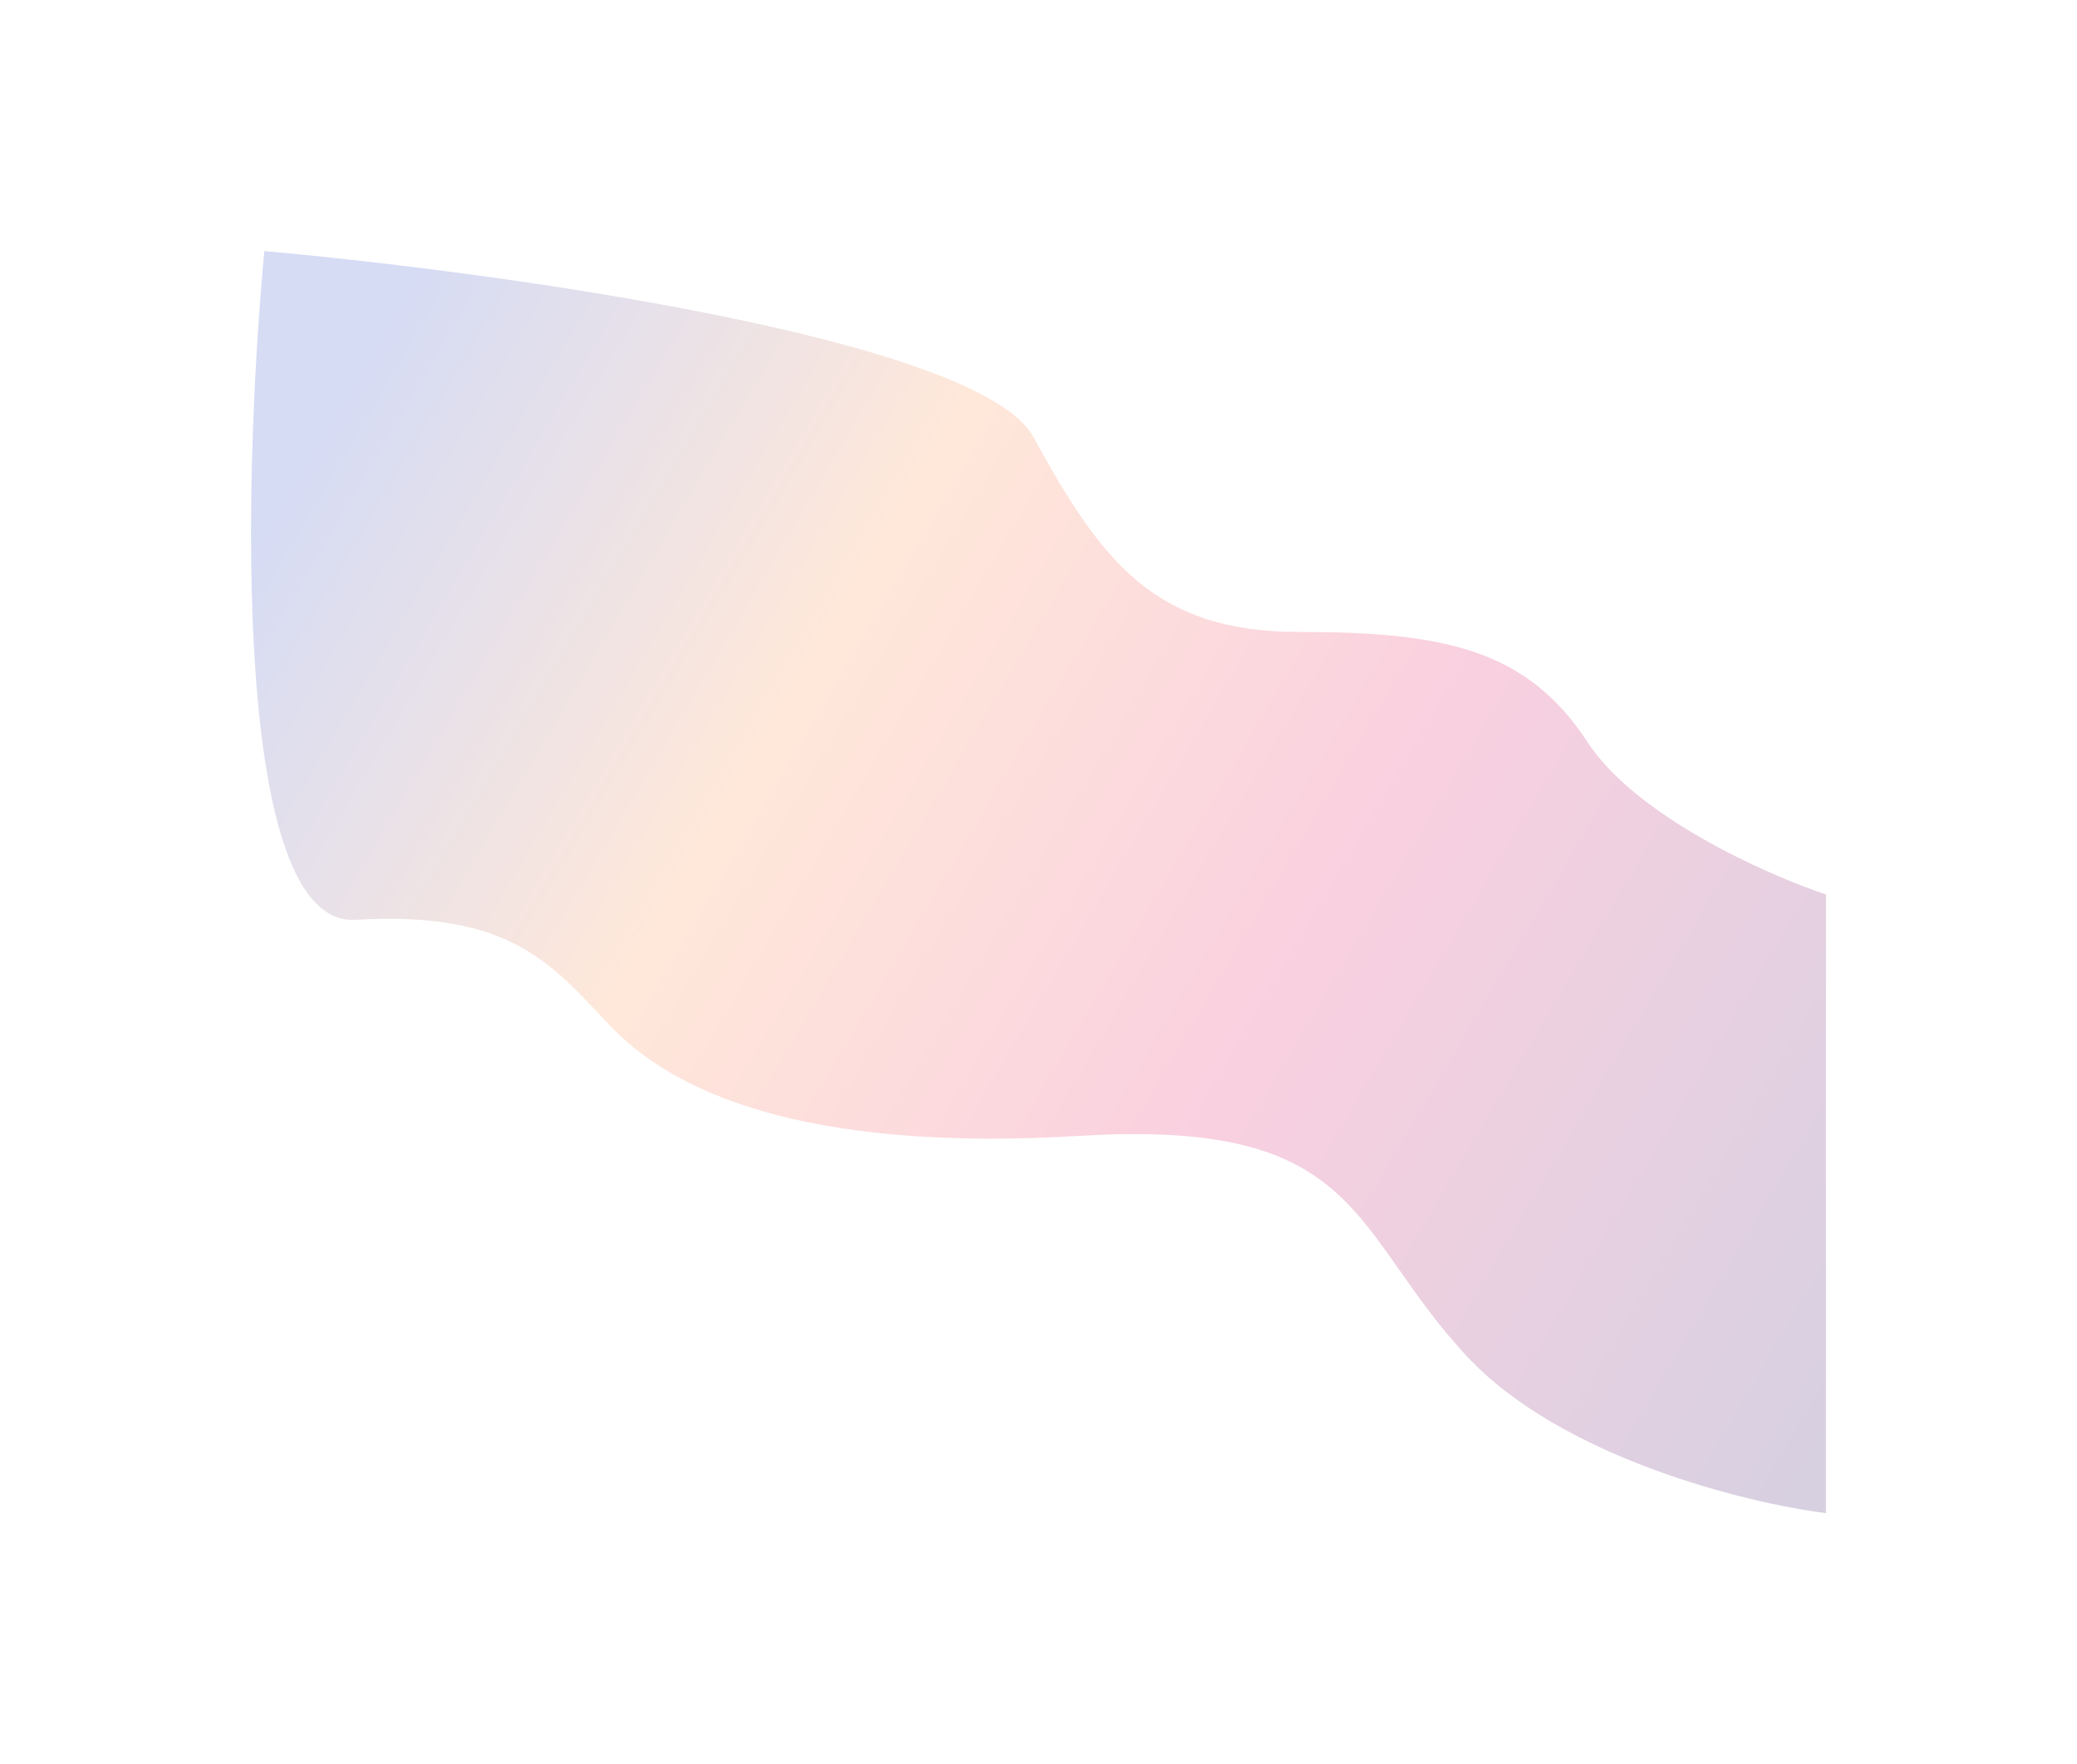 <svg width="2482" height="2108" viewBox="0 0 2482 2108" fill="none" xmlns="http://www.w3.org/2000/svg">
<g filter="url(#filter0_f_562_4072)">
<path d="M1752.56 1620.2C1864.99 1741.18 2085.7 1795.81 2182 1808L2182 1068.77C2111.17 1045.09 1955.01 975.505 1897.01 886.601C1824.5 775.47 1724.67 755.073 1551.78 755.073C1378.88 755.073 1315.3 669.263 1234.99 522.261C1170.74 404.66 595.473 325.086 315.87 300C290.586 569.855 276.941 1107.46 424.625 1099.01C609.23 1088.46 657.194 1149.66 729.14 1225.62C801.086 1301.58 953.901 1377.54 1291.32 1357.15C1628.74 1336.75 1612.01 1468.98 1752.56 1620.2Z" fill="url(#paint0_linear_562_4072)" fill-opacity="0.2"/>
</g>
<defs>
<filter id="filter0_f_562_4072" x="6.10352e-05" y="0" width="2482" height="2108" filterUnits="userSpaceOnUse" color-interpolation-filters="sRGB">
<feFlood flood-opacity="0" result="BackgroundImageFix"/>
<feBlend mode="normal" in="SourceGraphic" in2="BackgroundImageFix" result="shape"/>
<feGaussianBlur stdDeviation="150" result="effect1_foregroundBlur_562_4072"/>
</filter>
<linearGradient id="paint0_linear_562_4072" x1="2117.86" y1="1808" x2="267.586" y2="715.025" gradientUnits="userSpaceOnUse">
<stop stop-color="#39126A"/>
<stop offset="0.38" stop-color="#E21363"/>
<stop offset="0.7" stop-color="#FF8B44"/>
<stop offset="1" stop-color="#324FCA"/>
</linearGradient>
</defs>
</svg>
